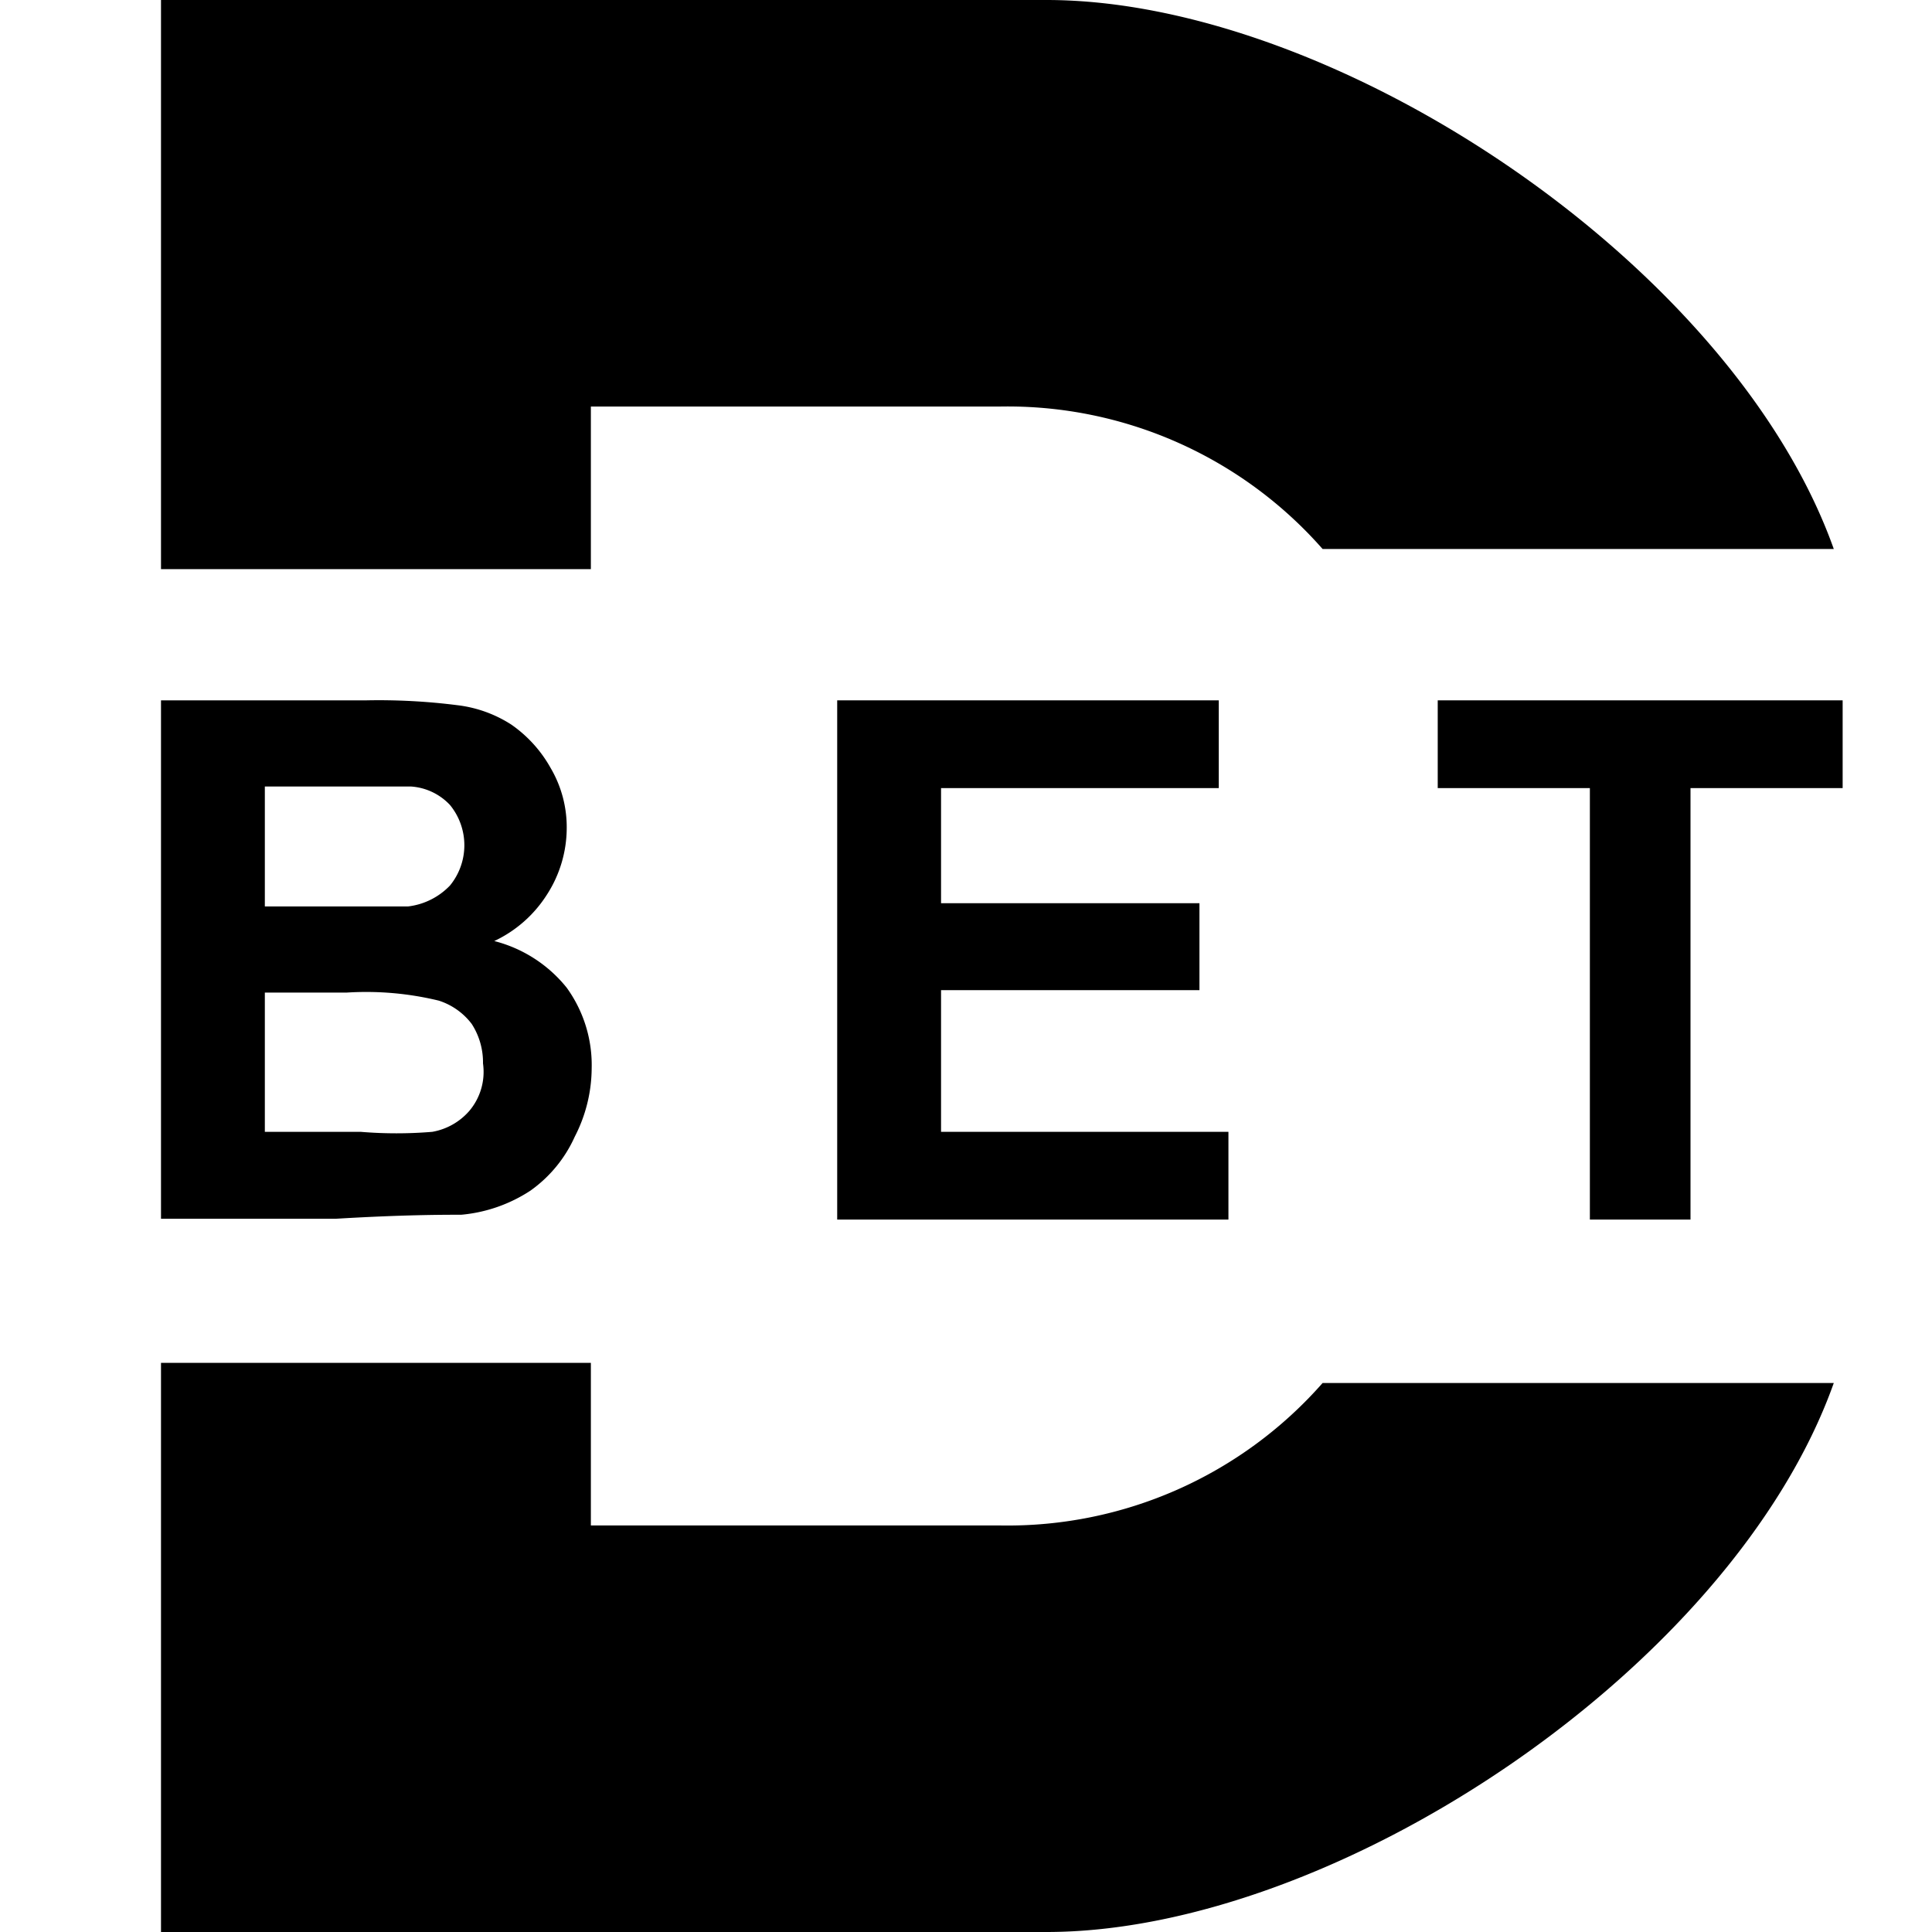 <svg id="Слой_1" data-name="Слой 1" xmlns="http://www.w3.org/2000/svg" viewBox="0 0 24 24"><title>DBETМонтажная область 1</title><path d="M7.34,7.07H2V0H13c3.59,0,8.52,3.28,9.78,6.82H16.43a5.21,5.21,0,0,0-4-1.77H7.34Z"/><path d="M7.34,16.93H2V24H13c3.59,0,8.52-3.28,9.78-6.82H16.43a5.21,5.21,0,0,1-4,1.77H7.34Z"/><path d="M2,8.7H4.55a7.72,7.72,0,0,1,1.13.06A1.58,1.58,0,0,1,6.35,9a1.61,1.61,0,0,1,.49.54,1.45,1.45,0,0,1,.2.75,1.53,1.53,0,0,1-.25.83,1.56,1.56,0,0,1-.65.57,1.69,1.69,0,0,1,.9.58,1.64,1.64,0,0,1,.31,1,1.87,1.87,0,0,1-.21.85,1.65,1.65,0,0,1-.55.67,1.87,1.87,0,0,1-.86.3c-.22,0-.73,0-1.56.05H2ZM3.29,9.77v1.49h.84c.51,0,.82,0,.94,0A.86.86,0,0,0,5.59,11a.79.79,0,0,0,0-1,.73.73,0,0,0-.49-.23c-.13,0-.49,0-1.1,0Zm0,2.56v1.73H4.48a5.38,5.38,0,0,0,.89,0,.79.79,0,0,0,.46-.26A.75.75,0,0,0,6,13.21a.88.88,0,0,0-.14-.49.83.83,0,0,0-.41-.29,3.83,3.83,0,0,0-1.14-.1Z"/><path d="M10.4,15.15V8.7h4.74V9.79H11.69v1.43H14.9V12.3H11.69v1.76h3.57v1.09Z"/><path d="M19.75,9.79v5.36H21V9.79h1.89V8.7H17.86V9.79Z"/></svg>